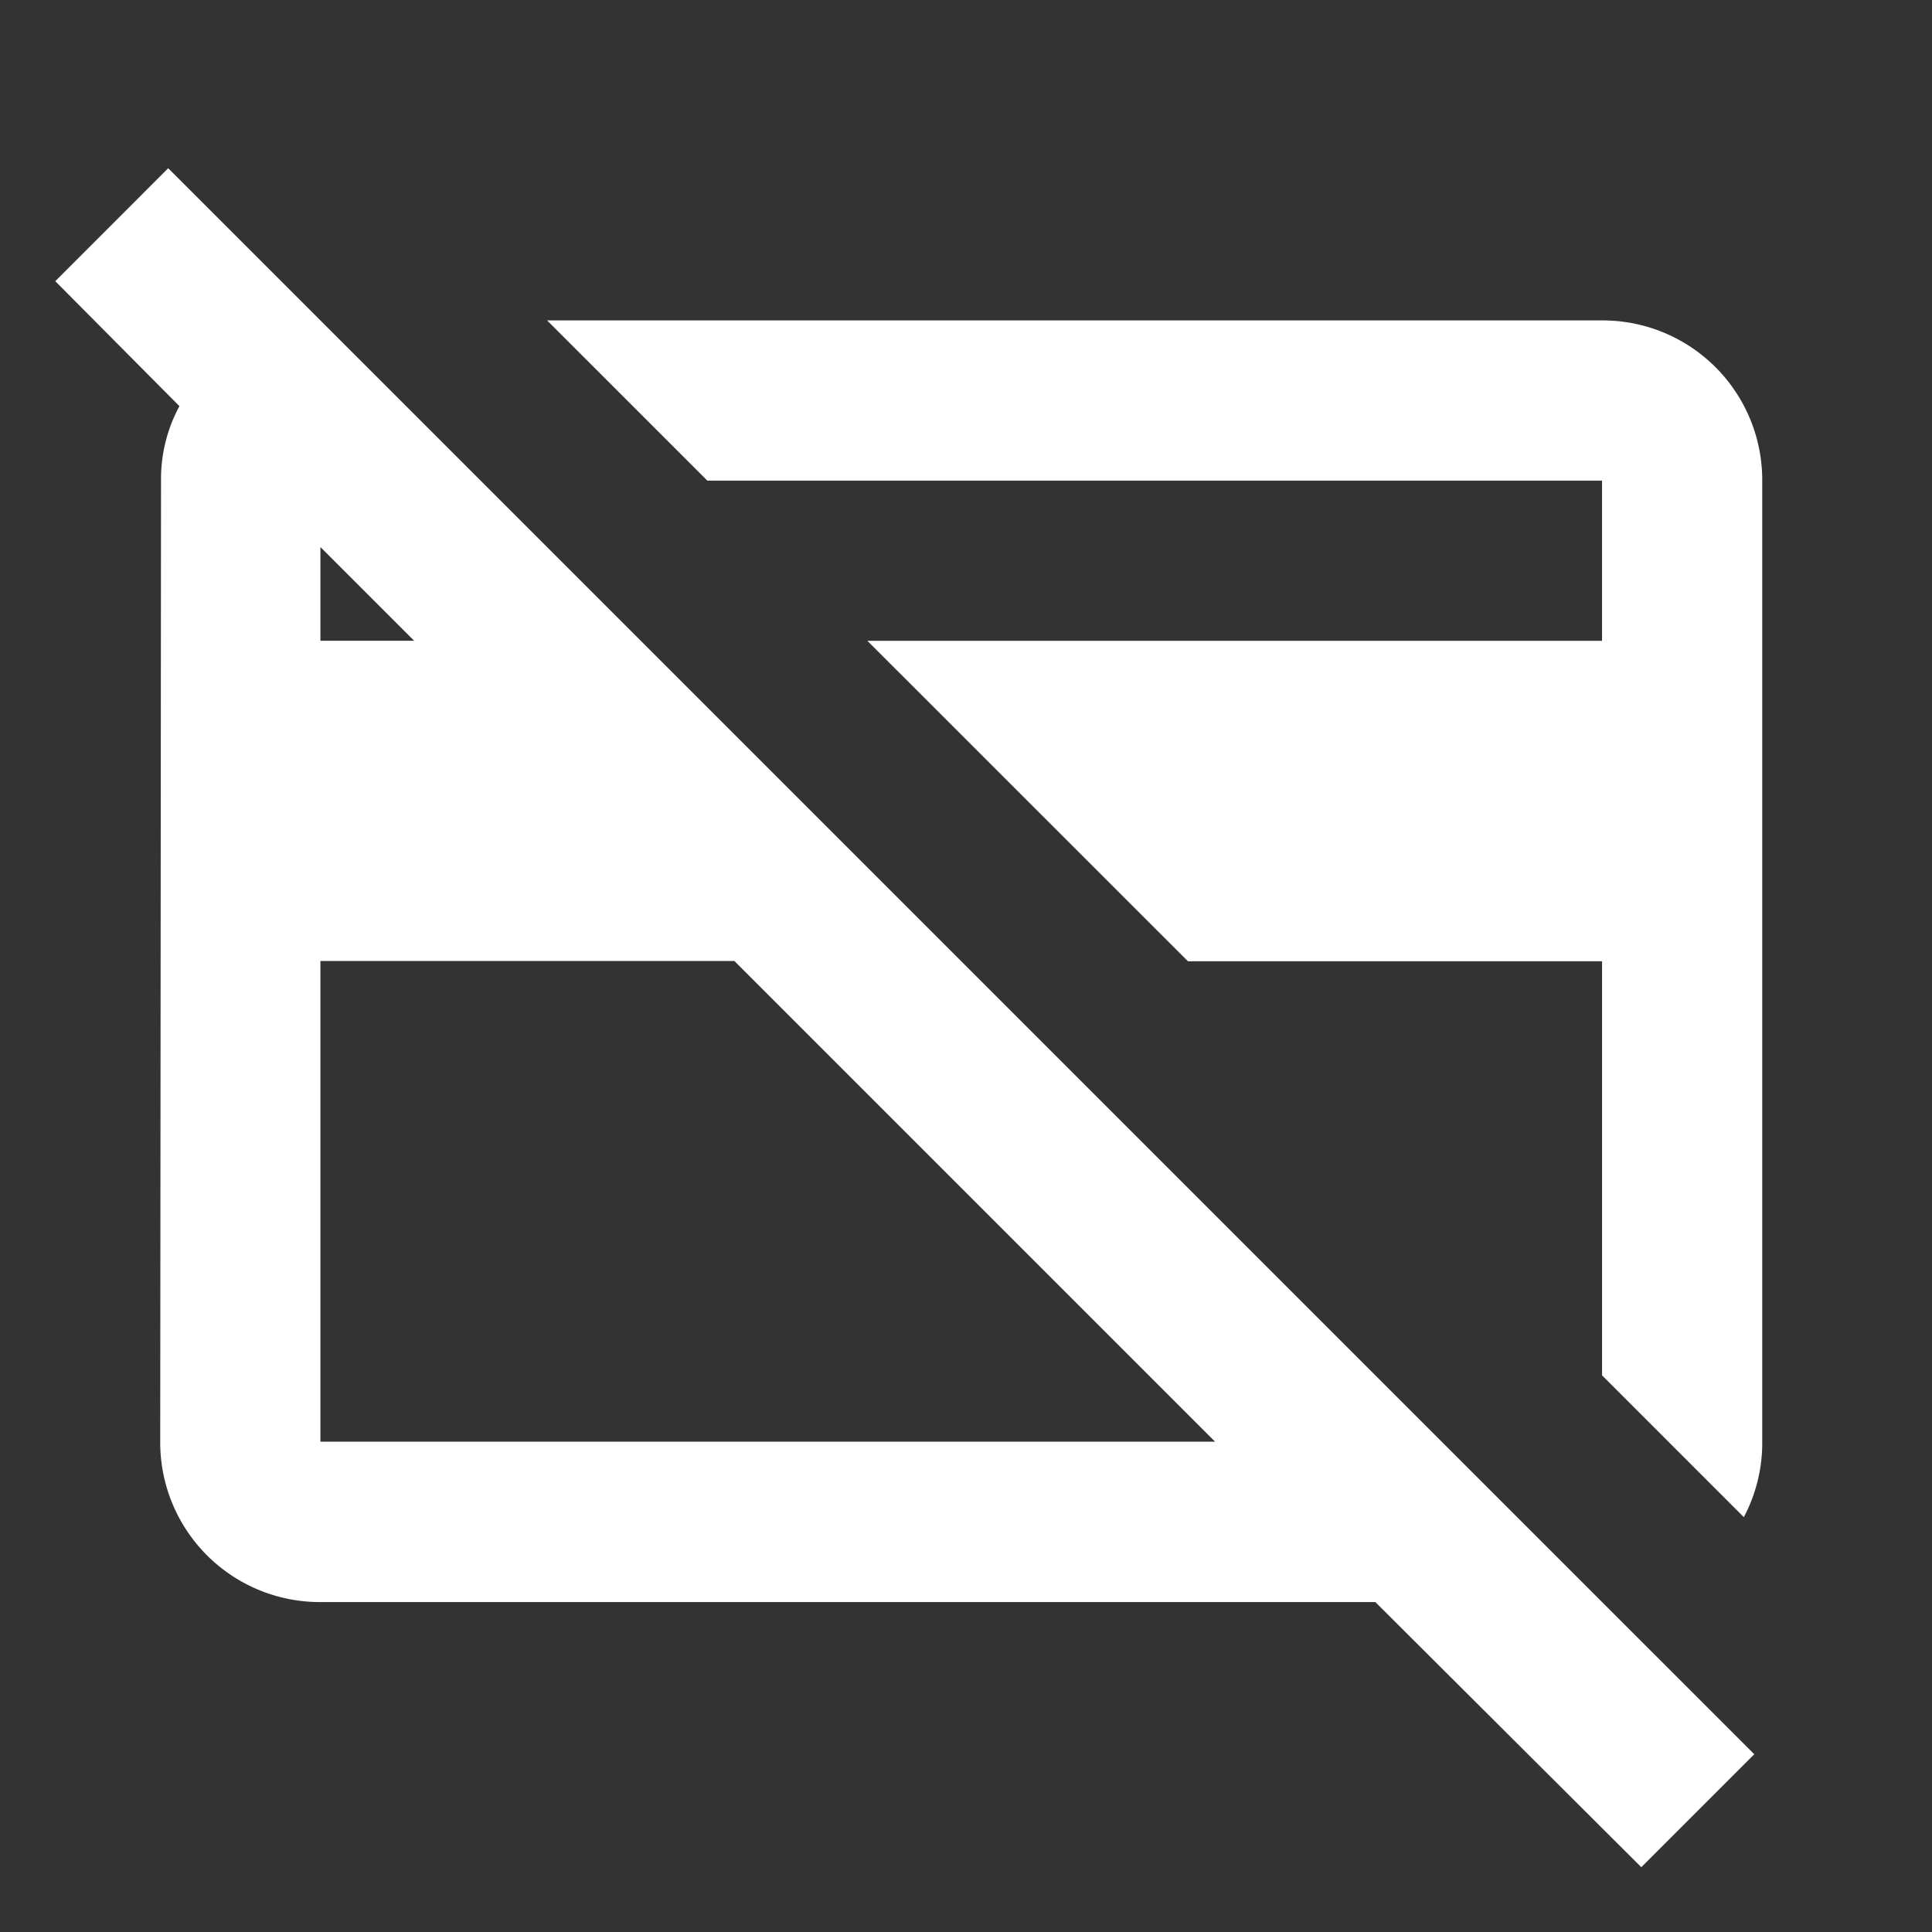 
<svg id="credit_card_off_black_24dp" xmlns="http://www.w3.org/2000/svg" width="84" height="84" viewBox="0 0 84 84">
  <rect x="0" y="0" width="84" height="84" fill="#333333" stroke="none"/>
  <rect id="Rectangle_24" data-name="Rectangle 24" width="84" height="84" fill="none"/>
  <path id="Path_3" data-name="Path 3" d="M22.074,8.717H67.941a6.941,6.941,0,0,1,6.965,6.965V57.475a6.9,6.9,0,0,1-.8,3.274l-6.164-6.164V36.579H49.936L36,22.648H67.941V15.683h-38.9ZM69.648,75.969,58.085,64.441H12.218a6.941,6.941,0,0,1-6.965-6.965l.035-41.793a6.662,6.662,0,0,1,.8-3.239L.69,7.011,5.6,2.1,74.559,71.058Zm-57.43-57.4v4.075h4.075Zm38.9,38.9-20.9-20.9H12.218v20.9Z" transform="translate(1.713 5.214)" fill="#fff"/>
</svg>
